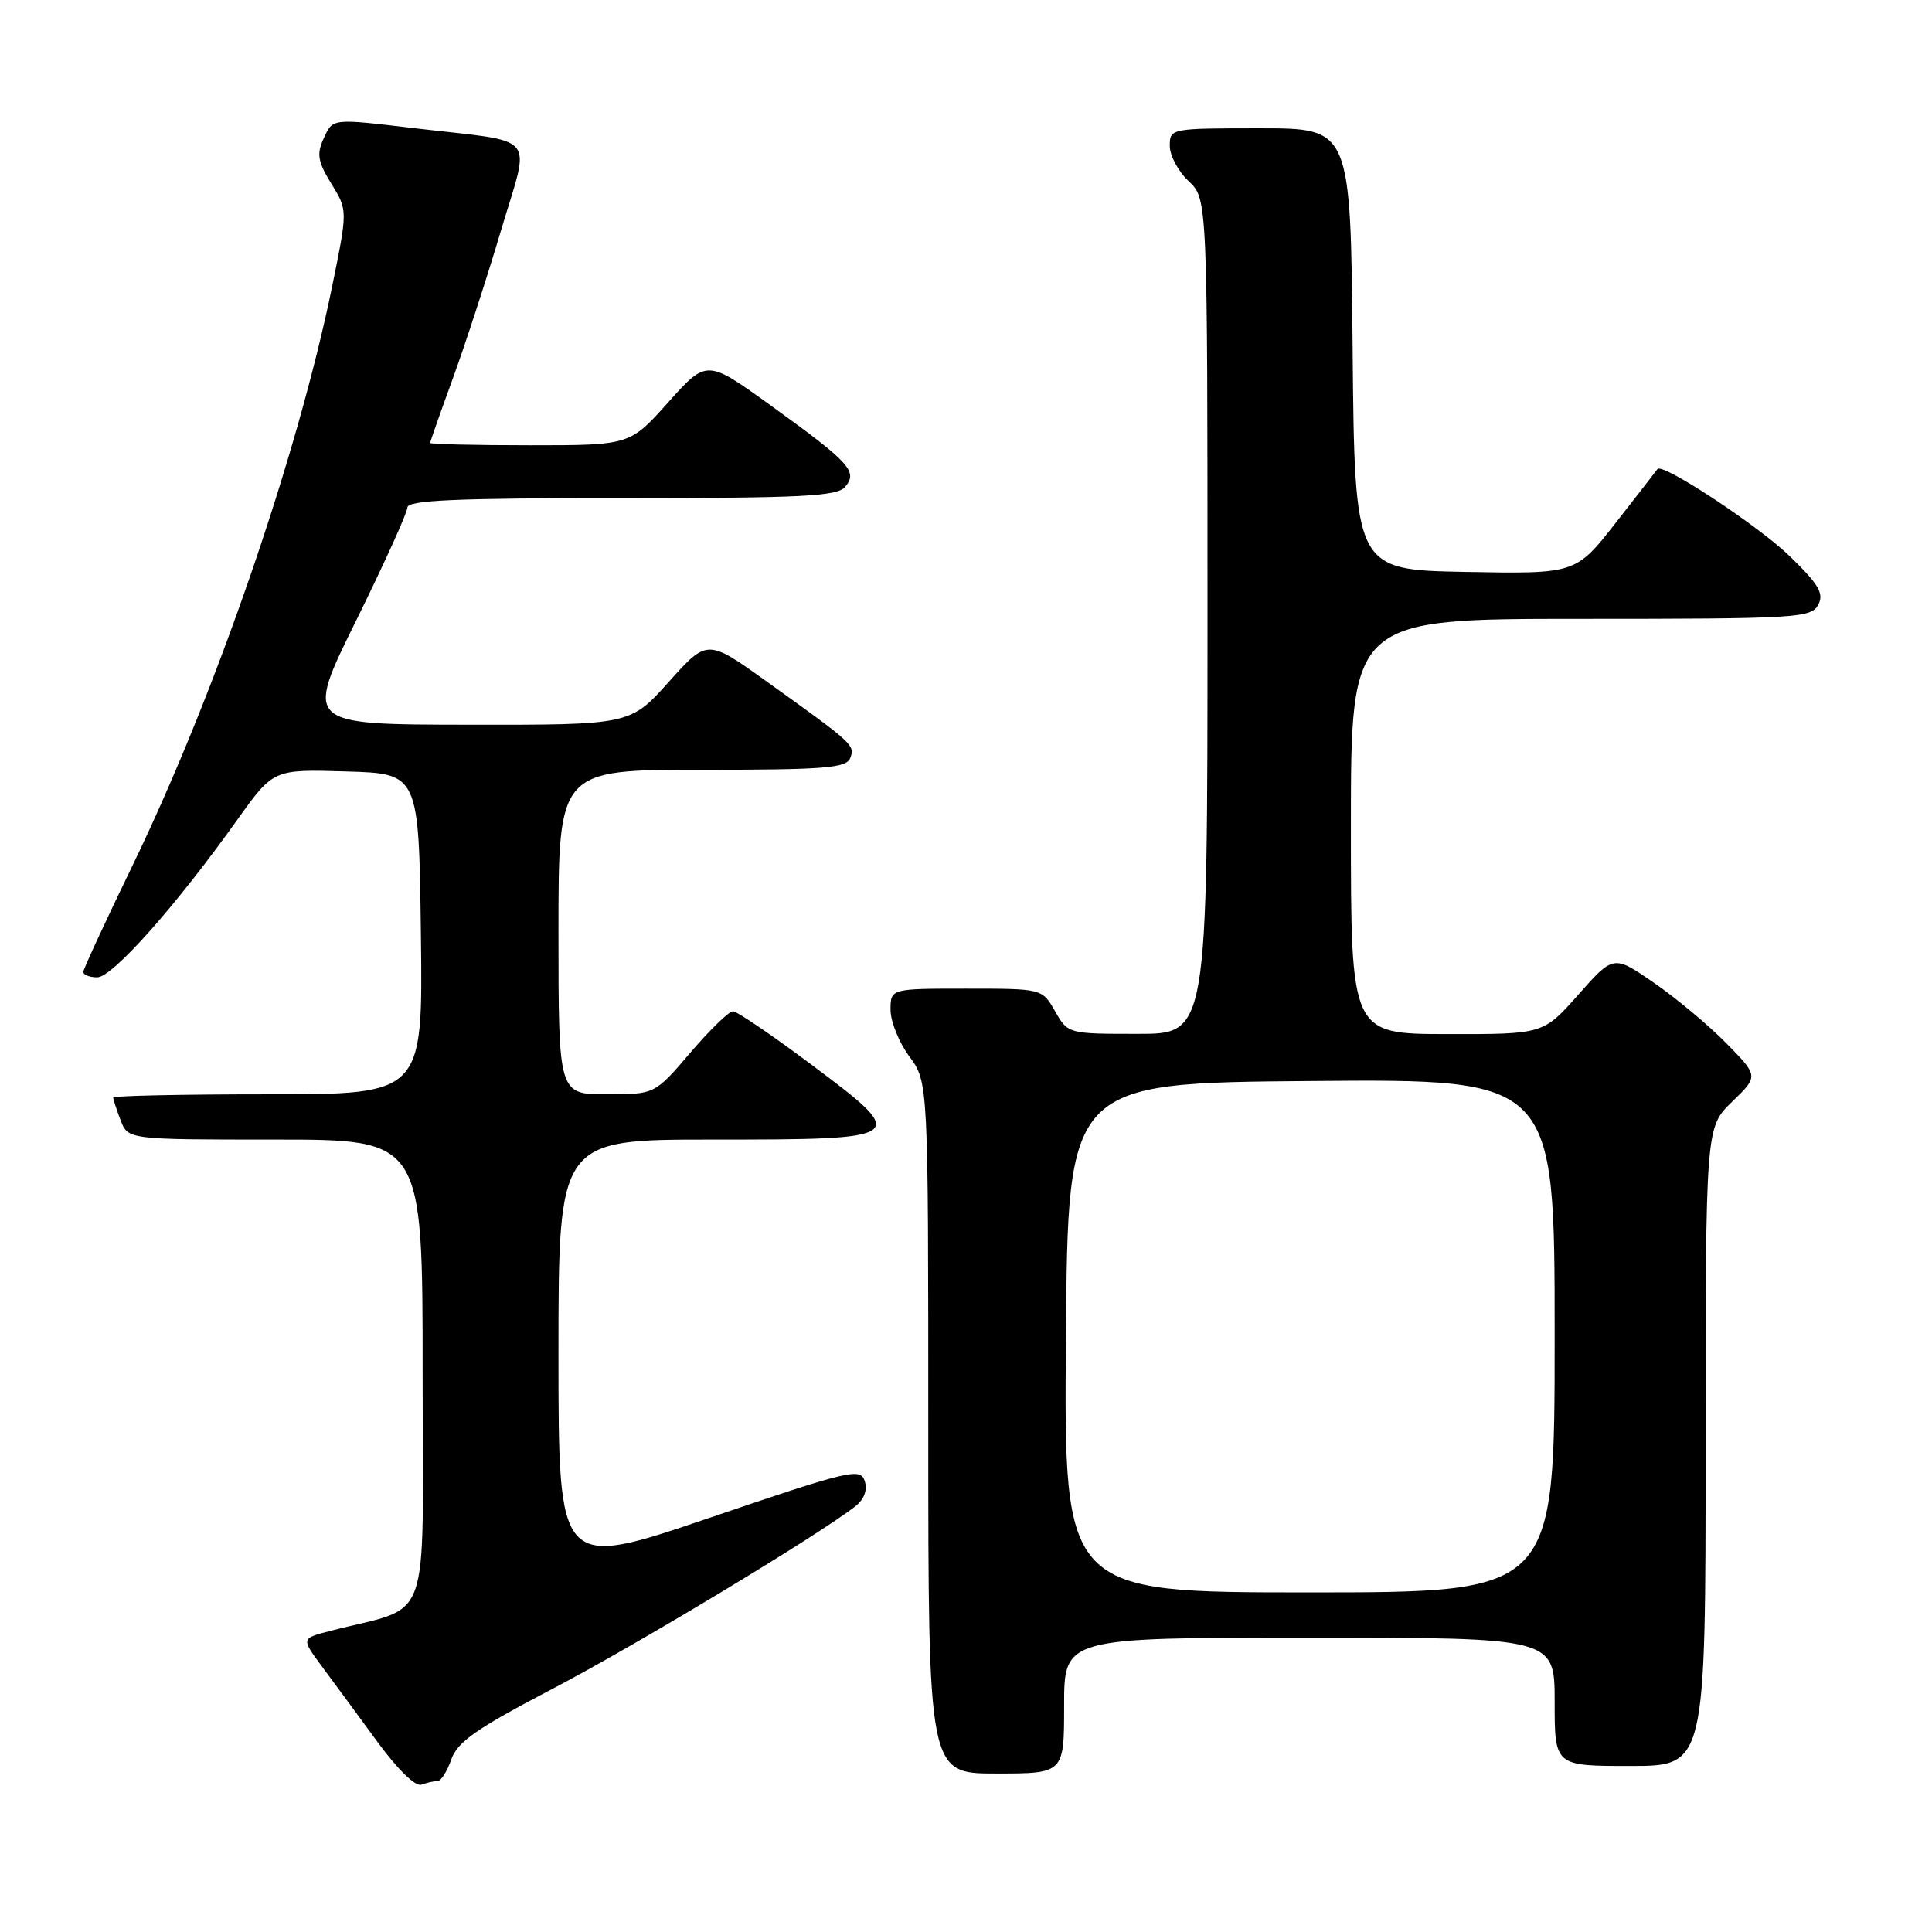 <?xml version="1.0" encoding="UTF-8" standalone="no"?>
<!DOCTYPE svg PUBLIC "-//W3C//DTD SVG 1.1//EN" "http://www.w3.org/Graphics/SVG/1.1/DTD/svg11.dtd" >
<svg xmlns="http://www.w3.org/2000/svg" xmlns:xlink="http://www.w3.org/1999/xlink" version="1.1" viewBox="0 0 256 256">
 <g >
 <path fill="currentColor"
d=" M 57.98 236.00 C 58.44 236.00 59.25 234.71 59.80 233.13 C 60.62 230.80 63.13 229.05 73.15 223.81 C 84.13 218.08 108.43 203.43 113.34 199.59 C 114.51 198.67 114.96 197.45 114.58 196.24 C 114.01 194.46 112.59 194.80 93.99 201.13 C 74.00 207.92 74.00 207.92 74.00 179.46 C 74.00 151.00 74.00 151.00 94.38 151.00 C 120.42 151.00 120.61 150.86 107.57 141.11 C 102.35 137.20 97.64 134.00 97.12 134.00 C 96.59 134.00 94.04 136.48 91.46 139.50 C 86.76 145.00 86.76 145.00 80.38 145.00 C 74.00 145.00 74.00 145.00 74.00 123.50 C 74.00 102.00 74.00 102.00 93.03 102.00 C 109.29 102.00 112.15 101.77 112.66 100.45 C 113.31 98.74 113.10 98.55 101.61 90.32 C 93.72 84.66 93.72 84.66 88.61 90.36 C 83.50 96.06 83.50 96.06 61.95 96.03 C 40.39 96.00 40.39 96.00 47.18 82.25 C 50.91 74.69 53.97 67.94 53.98 67.25 C 54.00 66.28 60.35 66.00 82.38 66.00 C 106.38 66.00 110.95 65.77 112.00 64.50 C 113.69 62.47 112.63 61.31 102.16 53.75 C 93.65 47.61 93.65 47.61 88.55 53.30 C 83.46 59.00 83.46 59.00 70.23 59.00 C 62.95 59.00 57.00 58.86 57.00 58.69 C 57.00 58.52 58.35 54.69 59.99 50.18 C 61.64 45.67 64.52 36.82 66.39 30.52 C 70.29 17.40 71.59 18.95 55.03 17.00 C 43.82 15.68 44.12 15.64 42.85 18.43 C 41.94 20.42 42.13 21.47 43.91 24.35 C 46.07 27.85 46.07 27.85 44.03 37.86 C 39.44 60.37 28.51 92.10 17.52 114.77 C 13.98 122.07 11.07 128.37 11.04 128.77 C 11.02 129.17 11.85 129.50 12.89 129.50 C 14.90 129.50 23.28 120.08 31.47 108.59 C 36.23 101.93 36.23 101.93 45.86 102.22 C 55.50 102.50 55.50 102.50 55.77 123.75 C 56.04 145.00 56.04 145.00 35.52 145.00 C 24.23 145.00 15.00 145.20 15.00 145.43 C 15.00 145.67 15.44 147.02 15.98 148.43 C 16.95 151.00 16.95 151.00 36.48 151.00 C 56.00 151.00 56.00 151.00 56.00 181.96 C 56.00 216.51 57.42 212.56 43.70 216.12 C 39.90 217.10 39.90 217.10 42.70 220.87 C 44.24 222.94 47.52 227.40 50.00 230.79 C 52.66 234.43 55.04 236.76 55.83 236.48 C 56.56 236.21 57.53 236.00 57.98 236.00 Z  M 141.00 226.00 C 141.00 217.00 141.00 217.00 173.50 217.00 C 206.00 217.00 206.00 217.00 206.00 225.50 C 206.00 234.00 206.00 234.00 216.00 234.00 C 226.00 234.00 226.00 234.00 226.00 191.70 C 226.00 149.39 226.00 149.39 229.51 145.99 C 233.02 142.59 233.02 142.59 228.76 138.25 C 226.42 135.86 222.09 132.25 219.15 130.22 C 213.80 126.53 213.80 126.53 209.15 131.78 C 204.50 137.04 204.50 137.04 191.75 137.02 C 179.00 137.00 179.00 137.00 179.00 109.50 C 179.00 82.00 179.00 82.00 209.46 82.00 C 238.01 82.00 239.99 81.88 240.91 80.16 C 241.72 78.66 241.05 77.50 237.20 73.74 C 233.05 69.70 220.23 61.25 219.62 62.16 C 219.49 62.35 217.00 65.55 214.09 69.28 C 208.79 76.05 208.79 76.05 194.14 75.78 C 179.50 75.50 179.50 75.50 179.23 46.25 C 178.97 17.00 178.97 17.00 166.98 17.00 C 155.11 17.00 155.00 17.02 155.00 19.33 C 155.00 20.60 156.12 22.71 157.50 24.00 C 160.00 26.35 160.00 26.35 160.00 81.67 C 160.00 137.00 160.00 137.00 150.75 136.99 C 141.53 136.99 141.50 136.98 139.80 133.99 C 138.09 131.00 138.09 131.00 128.05 131.00 C 118.00 131.00 118.00 131.00 118.00 133.81 C 118.00 135.35 119.12 138.14 120.50 140.00 C 123.00 143.39 123.00 143.39 123.00 189.19 C 123.00 235.00 123.00 235.00 132.00 235.00 C 141.00 235.00 141.00 235.00 141.00 226.00 Z  M 141.24 177.25 C 141.50 143.50 141.50 143.50 173.75 143.24 C 206.00 142.97 206.00 142.97 206.00 176.99 C 206.00 211.00 206.00 211.00 173.49 211.00 C 140.97 211.00 140.97 211.00 141.24 177.25 Z "/>
</g>
</svg>